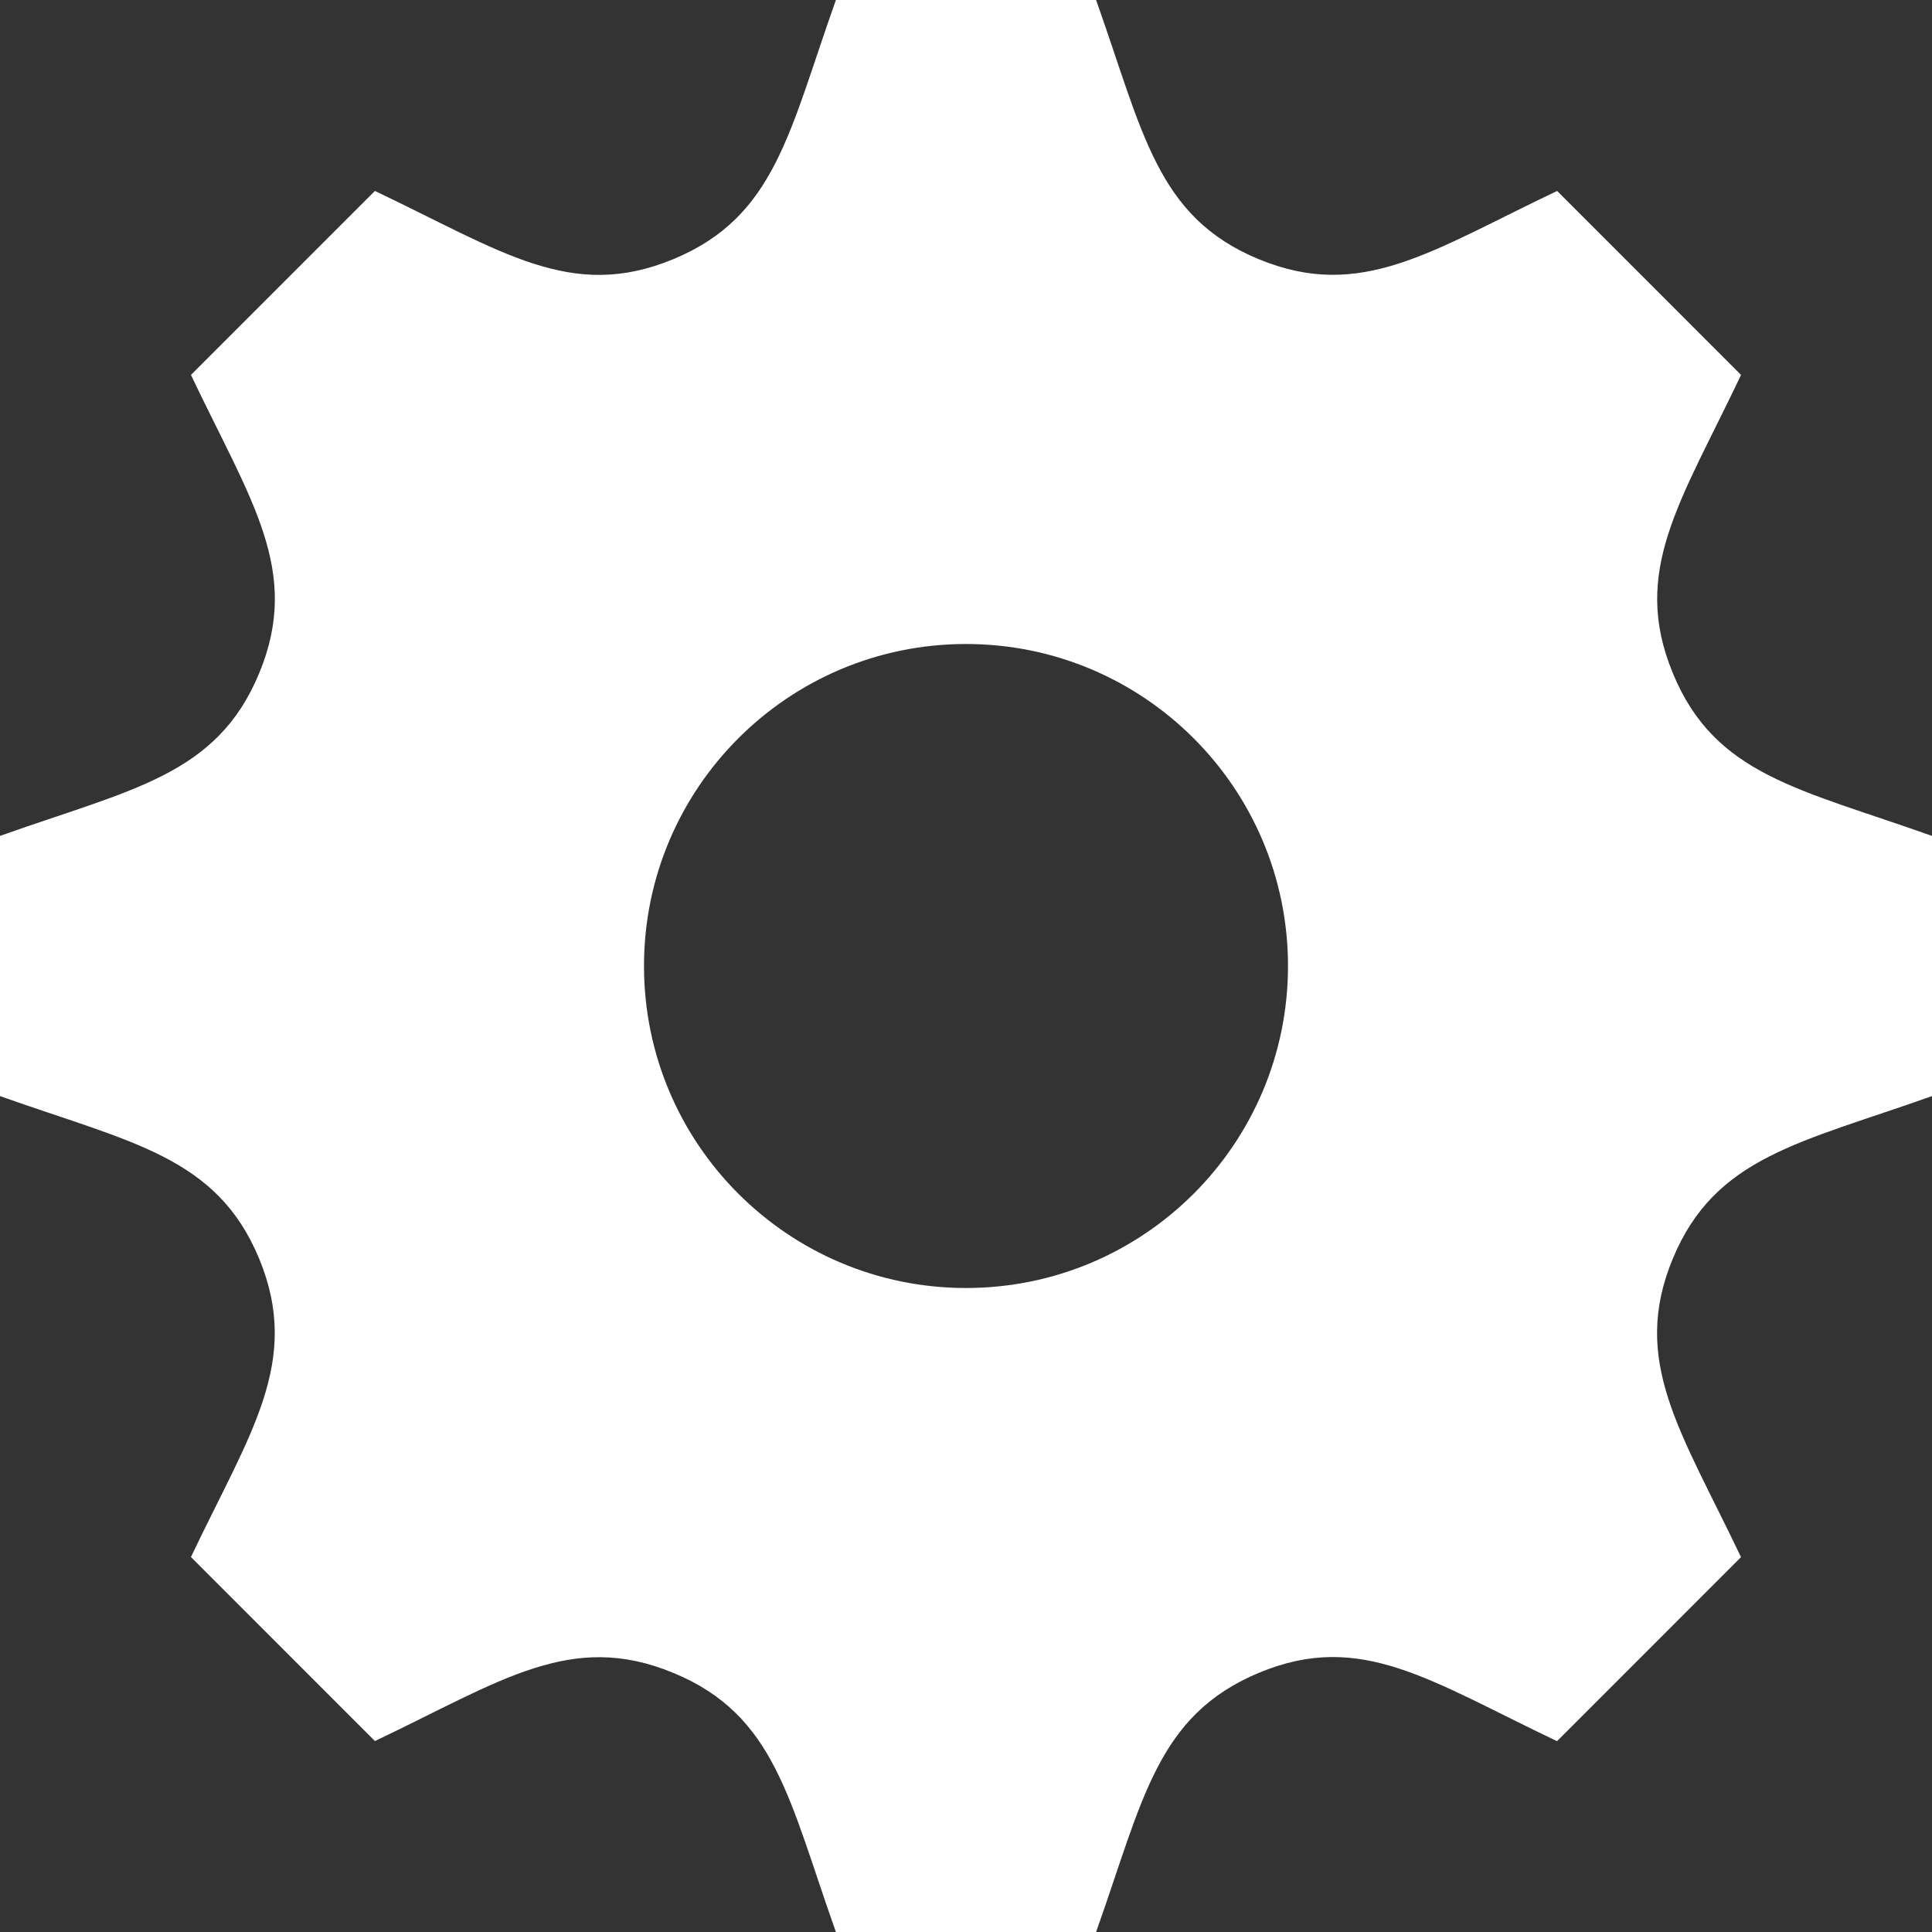 <svg width="36" height="36" viewBox="0 0 36 36" fill="none" xmlns="http://www.w3.org/2000/svg">
<rect x="0" y="0" width="36" height="36" fill="#333333" stroke="none"/>
<path d="M36 20.424V15.576C33.523 14.695 31.959 14.448 31.172 12.547V12.546C30.381 10.639 31.322 9.345 32.442 6.986L29.015 3.558C26.673 4.671 25.365 5.62 23.454 4.829H23.453C21.549 4.04 21.3 2.465 20.424 0H15.576C14.703 2.453 14.453 4.038 12.547 4.829H12.546C10.639 5.62 9.348 4.681 6.986 3.558L3.558 6.986C4.676 9.338 5.62 10.636 4.829 12.546C4.038 14.453 2.453 14.703 0 15.576V20.424C2.448 21.294 4.038 21.547 4.829 23.453C5.623 25.375 4.657 26.701 3.558 29.013L6.986 32.442C9.329 31.328 10.636 30.38 12.546 31.172H12.547C14.453 31.96 14.701 33.54 15.576 36H20.424C21.297 33.546 21.549 31.965 23.465 31.167H23.466C25.359 30.381 26.646 31.319 29.013 32.444L32.441 29.015C31.325 26.67 30.378 25.365 31.169 23.456C31.959 21.549 33.55 21.296 36 20.424V20.424ZM18 24C14.687 24 12 21.314 12 18C12 14.687 14.687 12 18 12C21.314 12 24 14.687 24 18C24 21.314 21.314 24 18 24Z" fill="white"/>
</svg>
